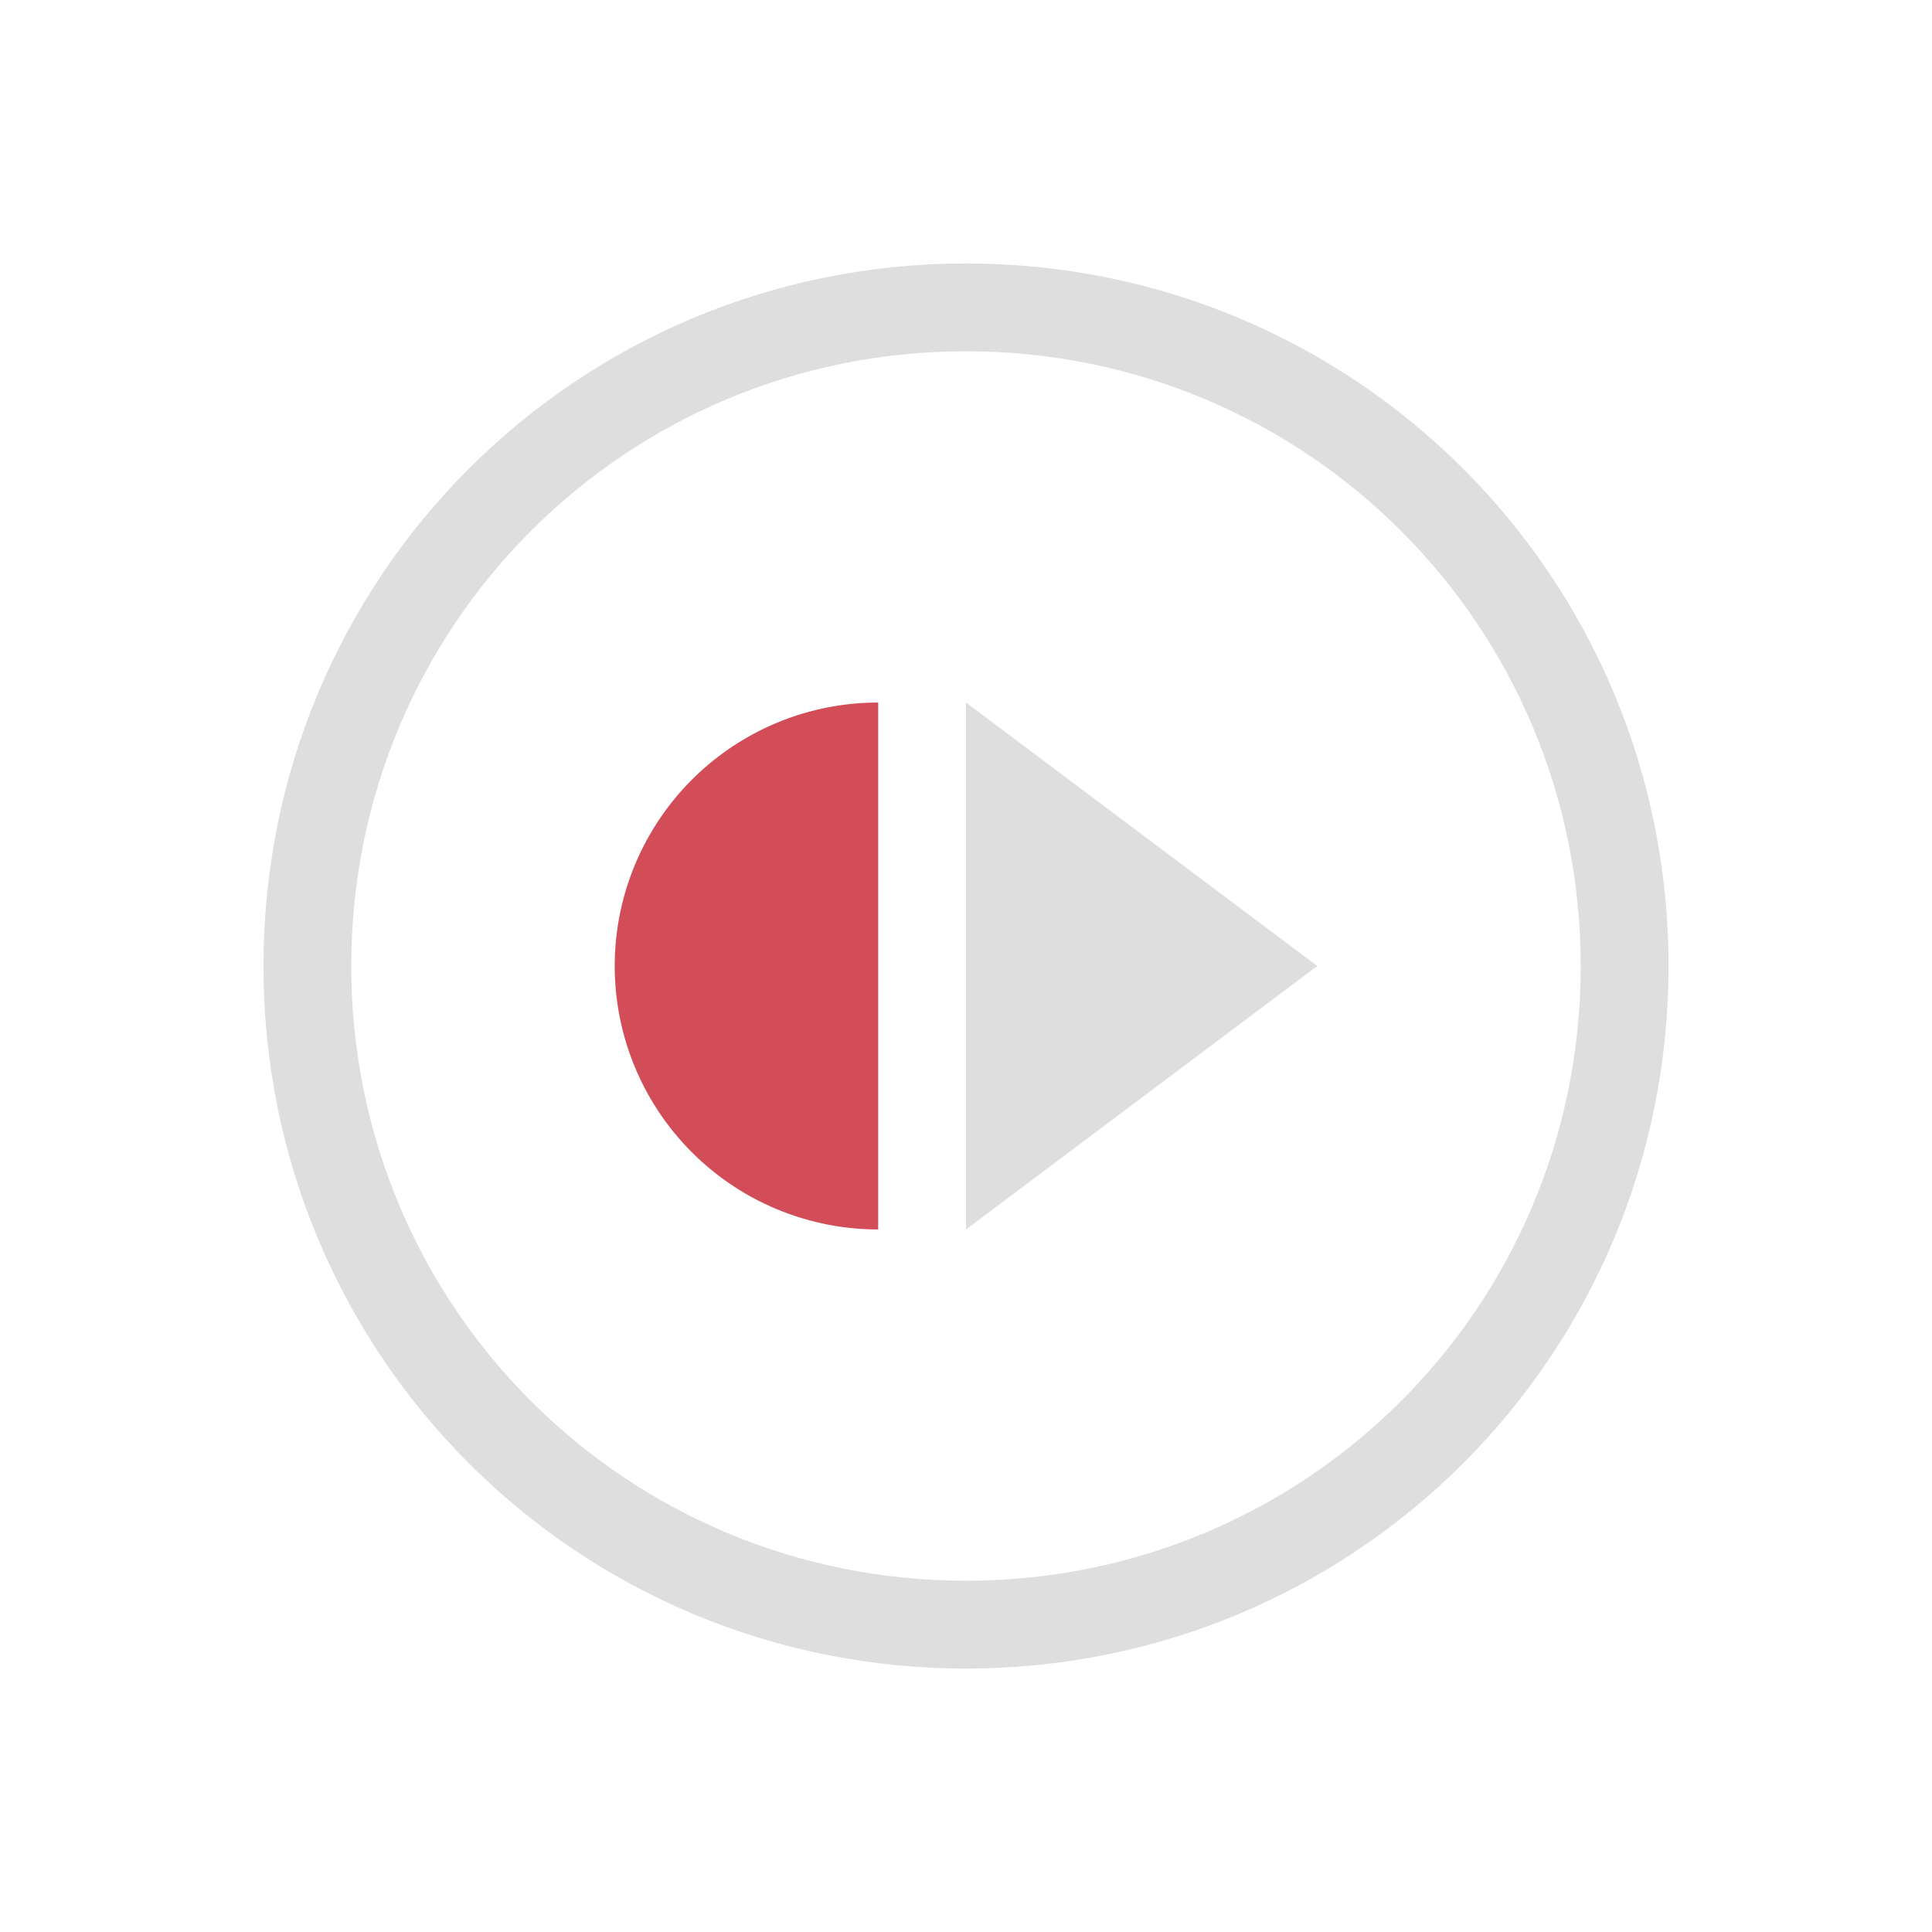 <svg xmlns="http://www.w3.org/2000/svg" viewBox="0 0 22 22"><path d="M11 3c-4.432 0-8 3.568-8 8s3.568 8 8 8 8-3.568 8-8-3.568-8-8-8zm0 1c3.878 0 7 3.122 7 7s-3.122 7-7 7-7-3.122-7-7 3.122-7 7-7zm0 4v6l4-3-4-3z" style="fill:currentColor;fill-opacity:1;stroke:none;color:#dedede"/><path d="M10 8a3 3 0 0 0-3 3 3 3 0 0 0 3 3V8z" style="fill:#d24d57"/></svg>